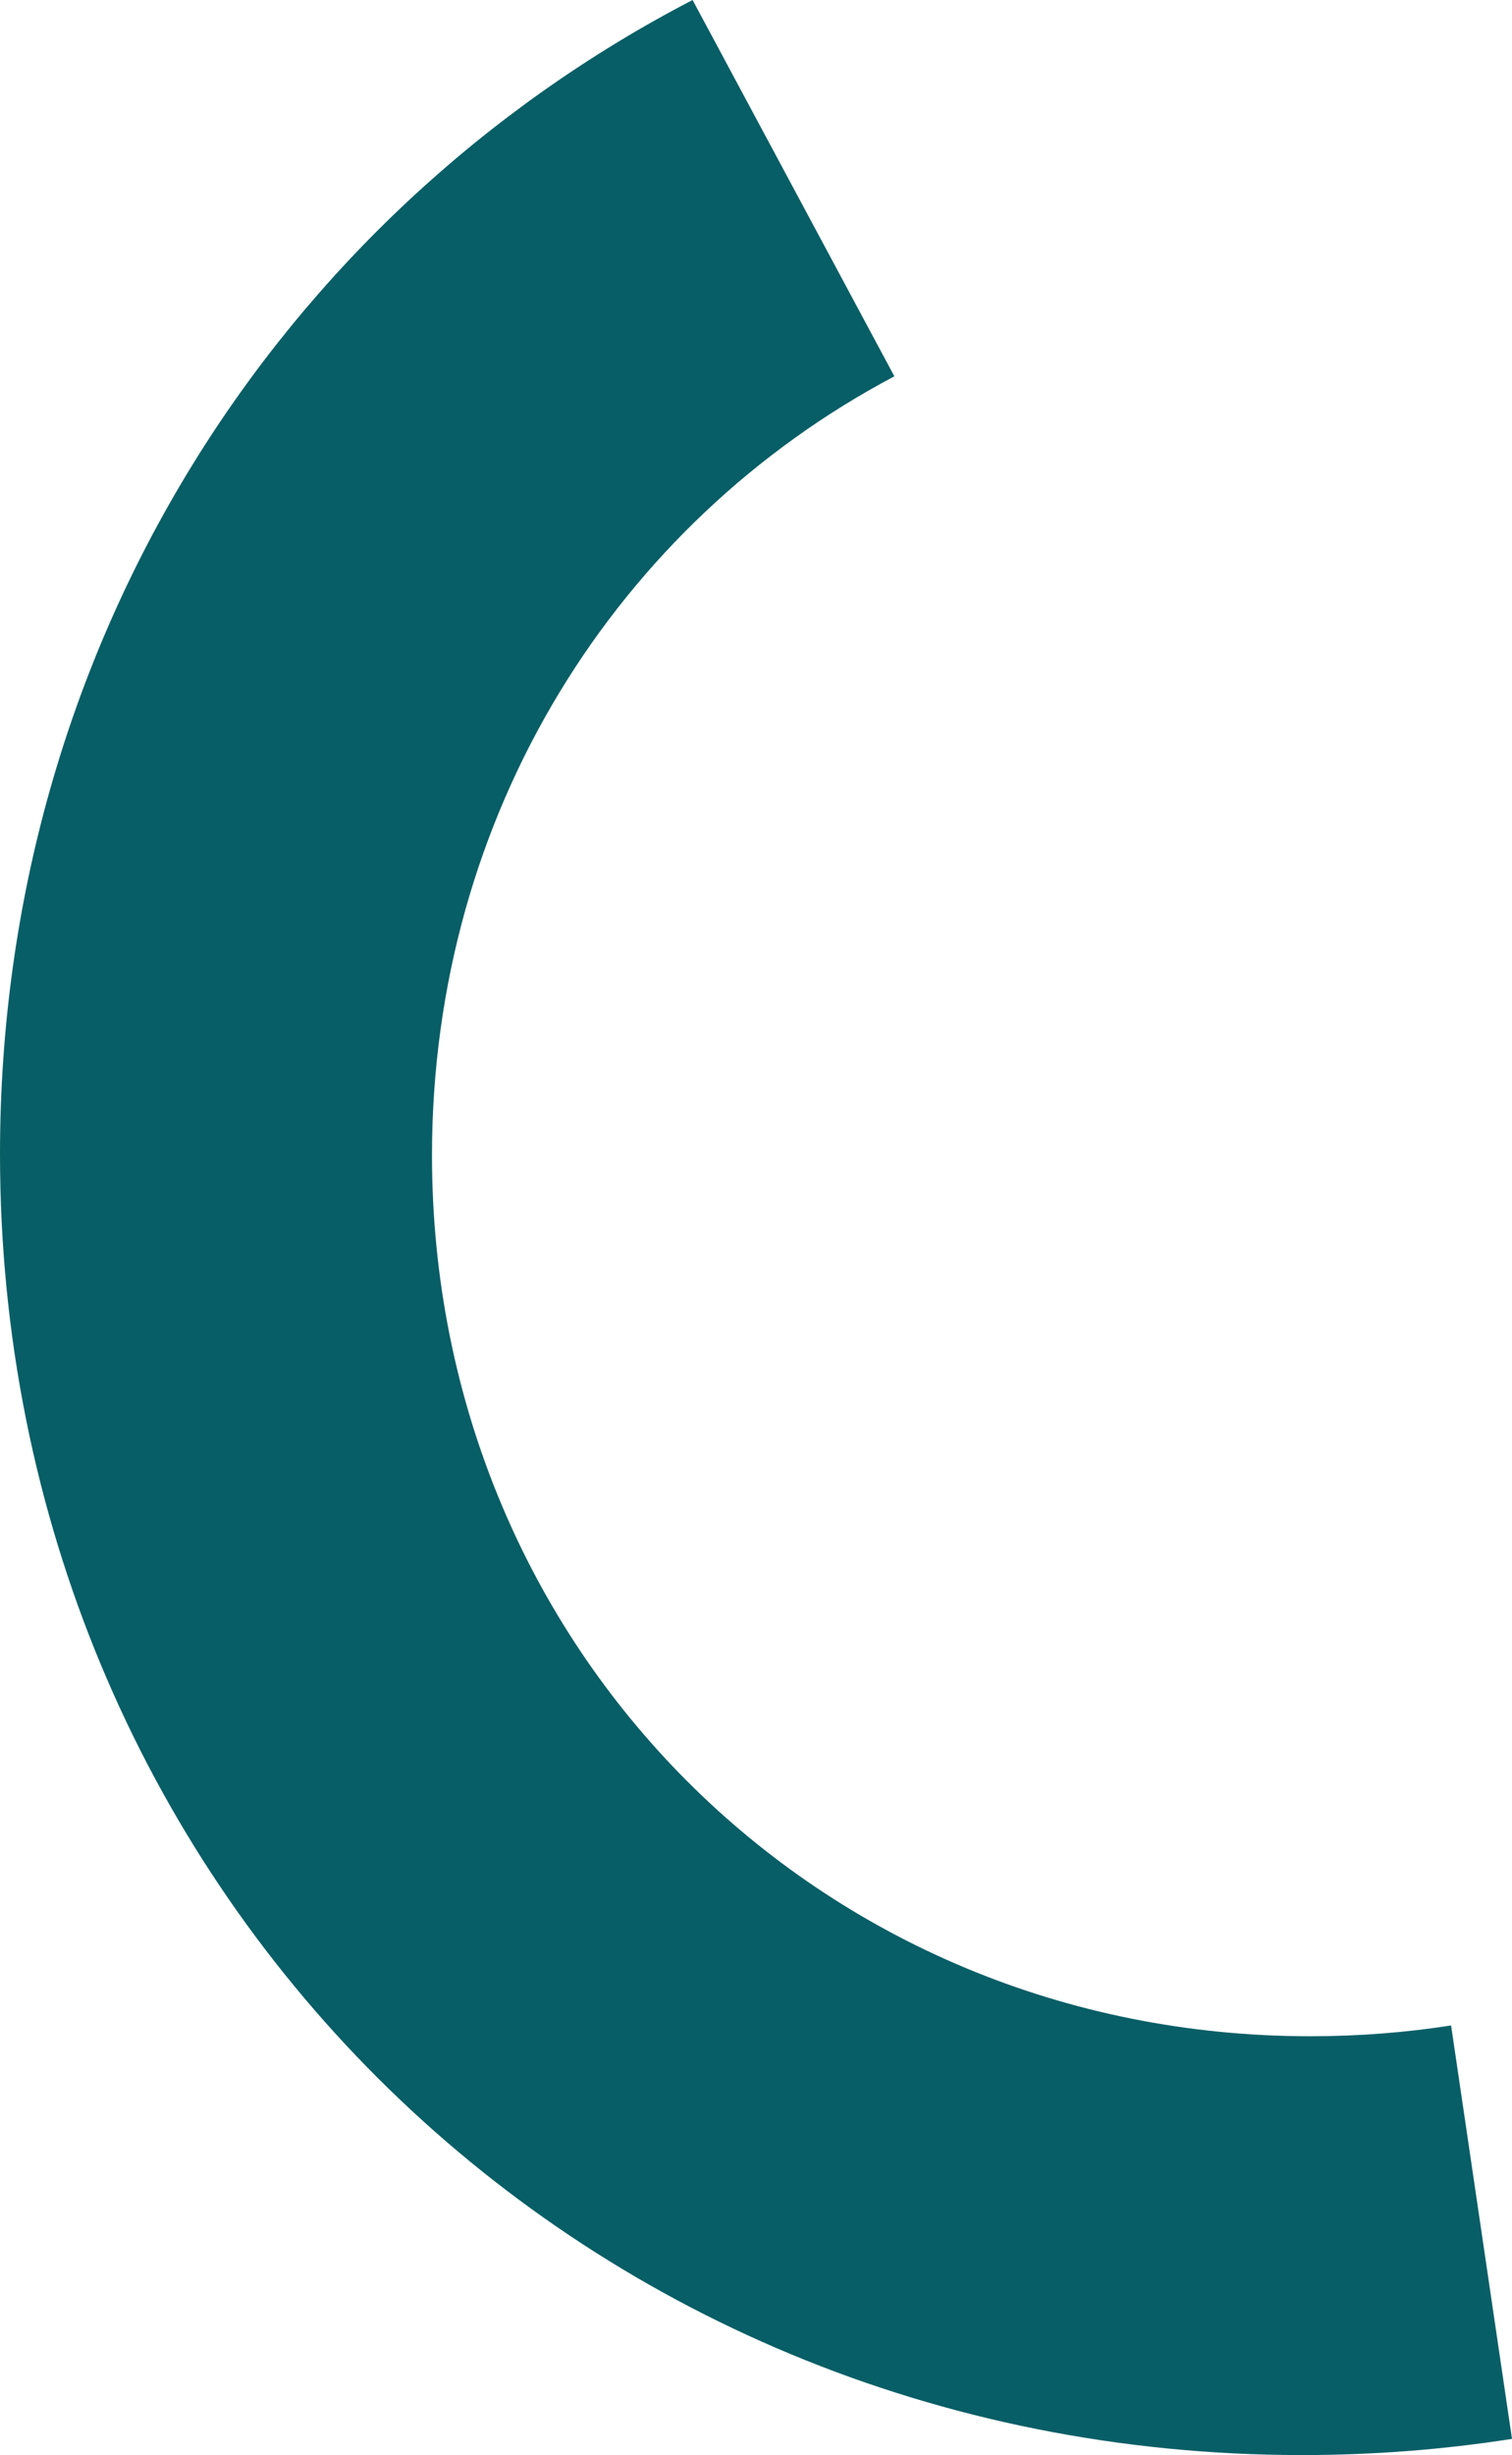 ﻿<?xml version="1.0" encoding="utf-8"?>
<svg version="1.1" xmlns:xlink="http://www.w3.org/1999/xlink" width="98px" height="159px" xmlns="http://www.w3.org/2000/svg">
  <g transform="matrix(1 0 0 1 -771 -1941 )">
    <path d="M 44.89 0  L 57.968 24.372  C 40.003 33.872  28 52.707  28 74.824  C 28 106.773  53.051 131.876  84.933 131.876  C 88.043 131.876  91.089 131.638  94.052 131.177  L 98 157.952  C 93.578 158.642  89.033 159  84.389 159  C 37.131 159  0 121.929  0 74.748  C 0 41.897  18.002 13.947  44.89 0  Z " fill-rule="nonzero" fill="#085e66" stroke="none" transform="matrix(1 0 0 1 771 1941 )" />
  </g>
</svg>